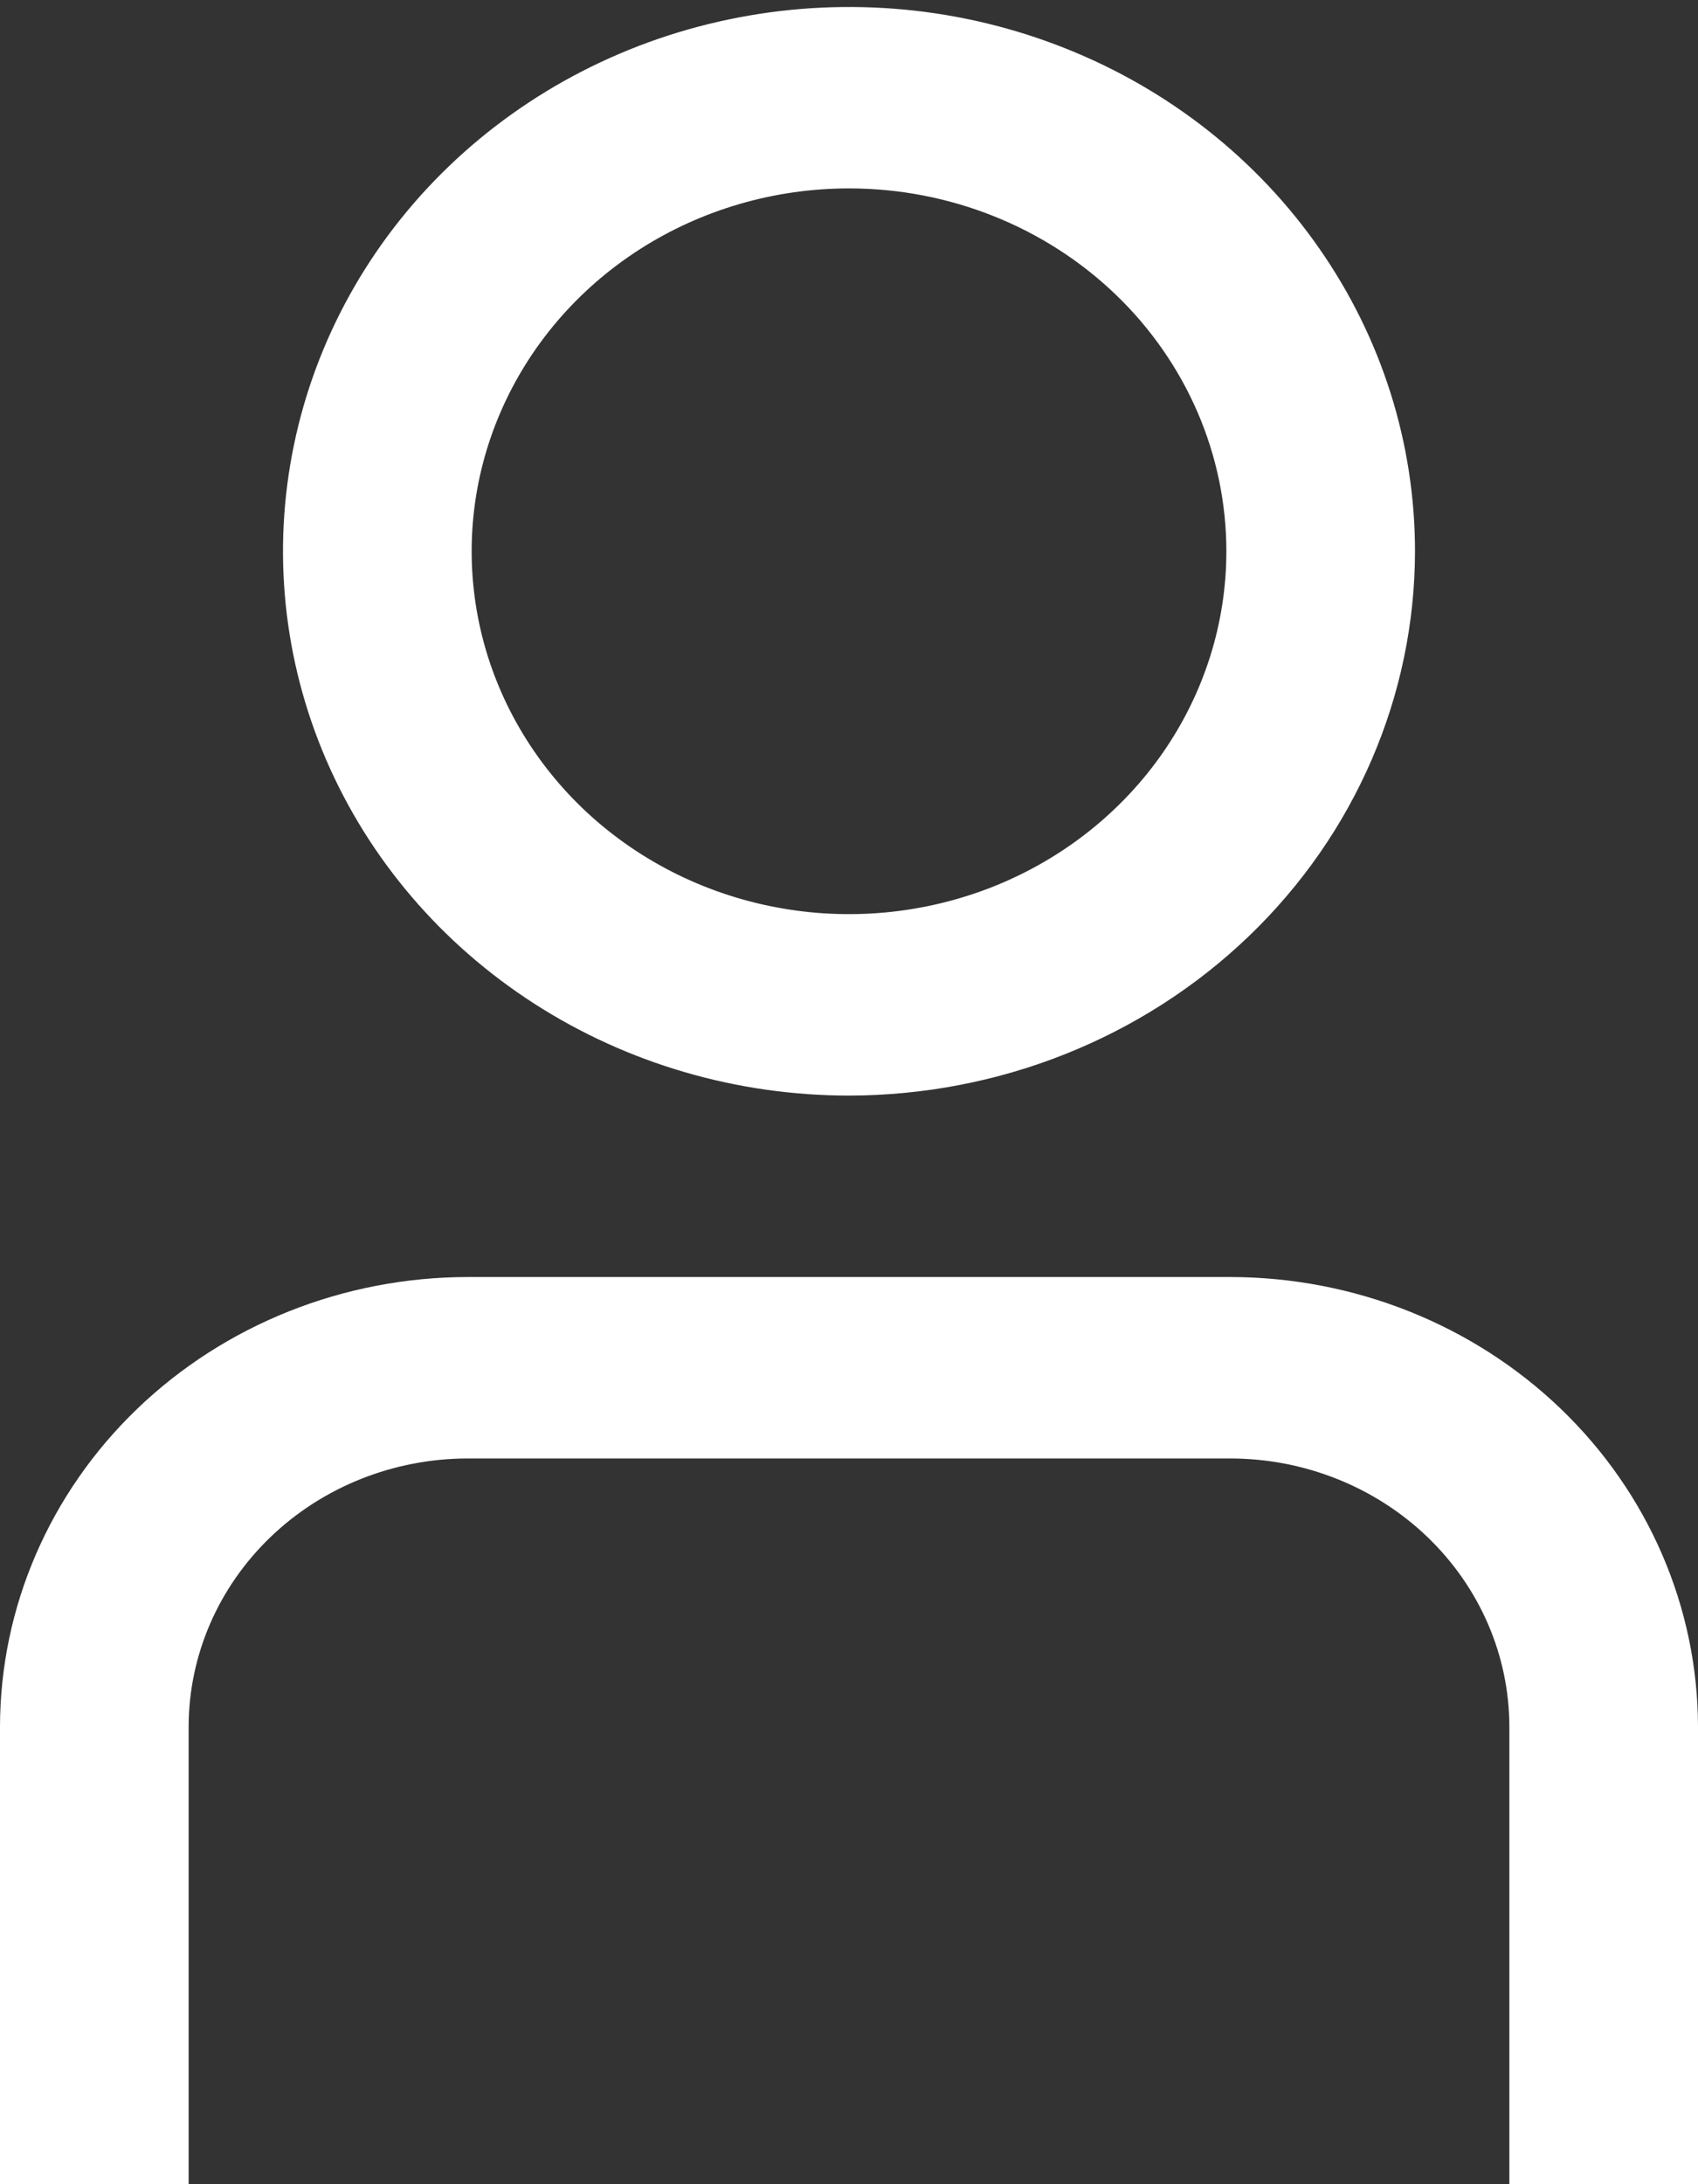 <svg width="21" height="27" viewBox="0 0 21 27" fill="none" xmlns="http://www.w3.org/2000/svg">
<rect x="0" y="0" width="21" height="27" fill="#333333" stroke="none"/>
<g id="Group 6">
<g id="01 align center">
<path id="Vector" d="M21 27H18.667V21.345C18.666 20.465 18.302 19.623 17.655 19.001C17.008 18.379 16.131 18.03 15.217 18.029H5.783C4.869 18.03 3.992 18.379 3.345 19.001C2.698 19.623 2.334 20.465 2.333 21.345V27H0V21.345C0.002 19.871 0.612 18.458 1.696 17.416C2.78 16.374 4.25 15.788 5.783 15.786H15.217C16.75 15.788 18.22 16.374 19.304 17.416C20.388 18.458 20.998 19.871 21 21.345V27Z" fill="white"/>
<path id="Vector_2" d="M10.5 13.543C9.116 13.543 7.762 13.149 6.611 12.409C5.46 11.67 4.563 10.619 4.033 9.39C3.503 8.16 3.364 6.807 3.635 5.502C3.905 4.197 4.571 2.998 5.55 2.057C6.529 1.116 7.777 0.475 9.134 0.216C10.492 -0.044 11.9 0.089 13.179 0.599C14.458 1.108 15.551 1.97 16.32 3.077C17.09 4.183 17.5 5.484 17.5 6.815C17.498 8.599 16.76 10.309 15.448 11.57C14.135 12.832 12.356 13.541 10.5 13.543V13.543ZM10.5 2.329C9.577 2.329 8.675 2.592 7.907 3.085C7.14 3.578 6.542 4.279 6.189 5.098C5.835 5.918 5.743 6.82 5.923 7.69C6.103 8.56 6.548 9.359 7.2 9.987C7.853 10.614 8.684 11.041 9.59 11.214C10.495 11.387 11.433 11.298 12.286 10.959C13.139 10.619 13.867 10.044 14.38 9.307C14.893 8.569 15.167 7.702 15.167 6.815C15.167 5.625 14.675 4.484 13.8 3.643C12.925 2.802 11.738 2.329 10.5 2.329Z" fill="white"/>
</g>
</g>
</svg>
